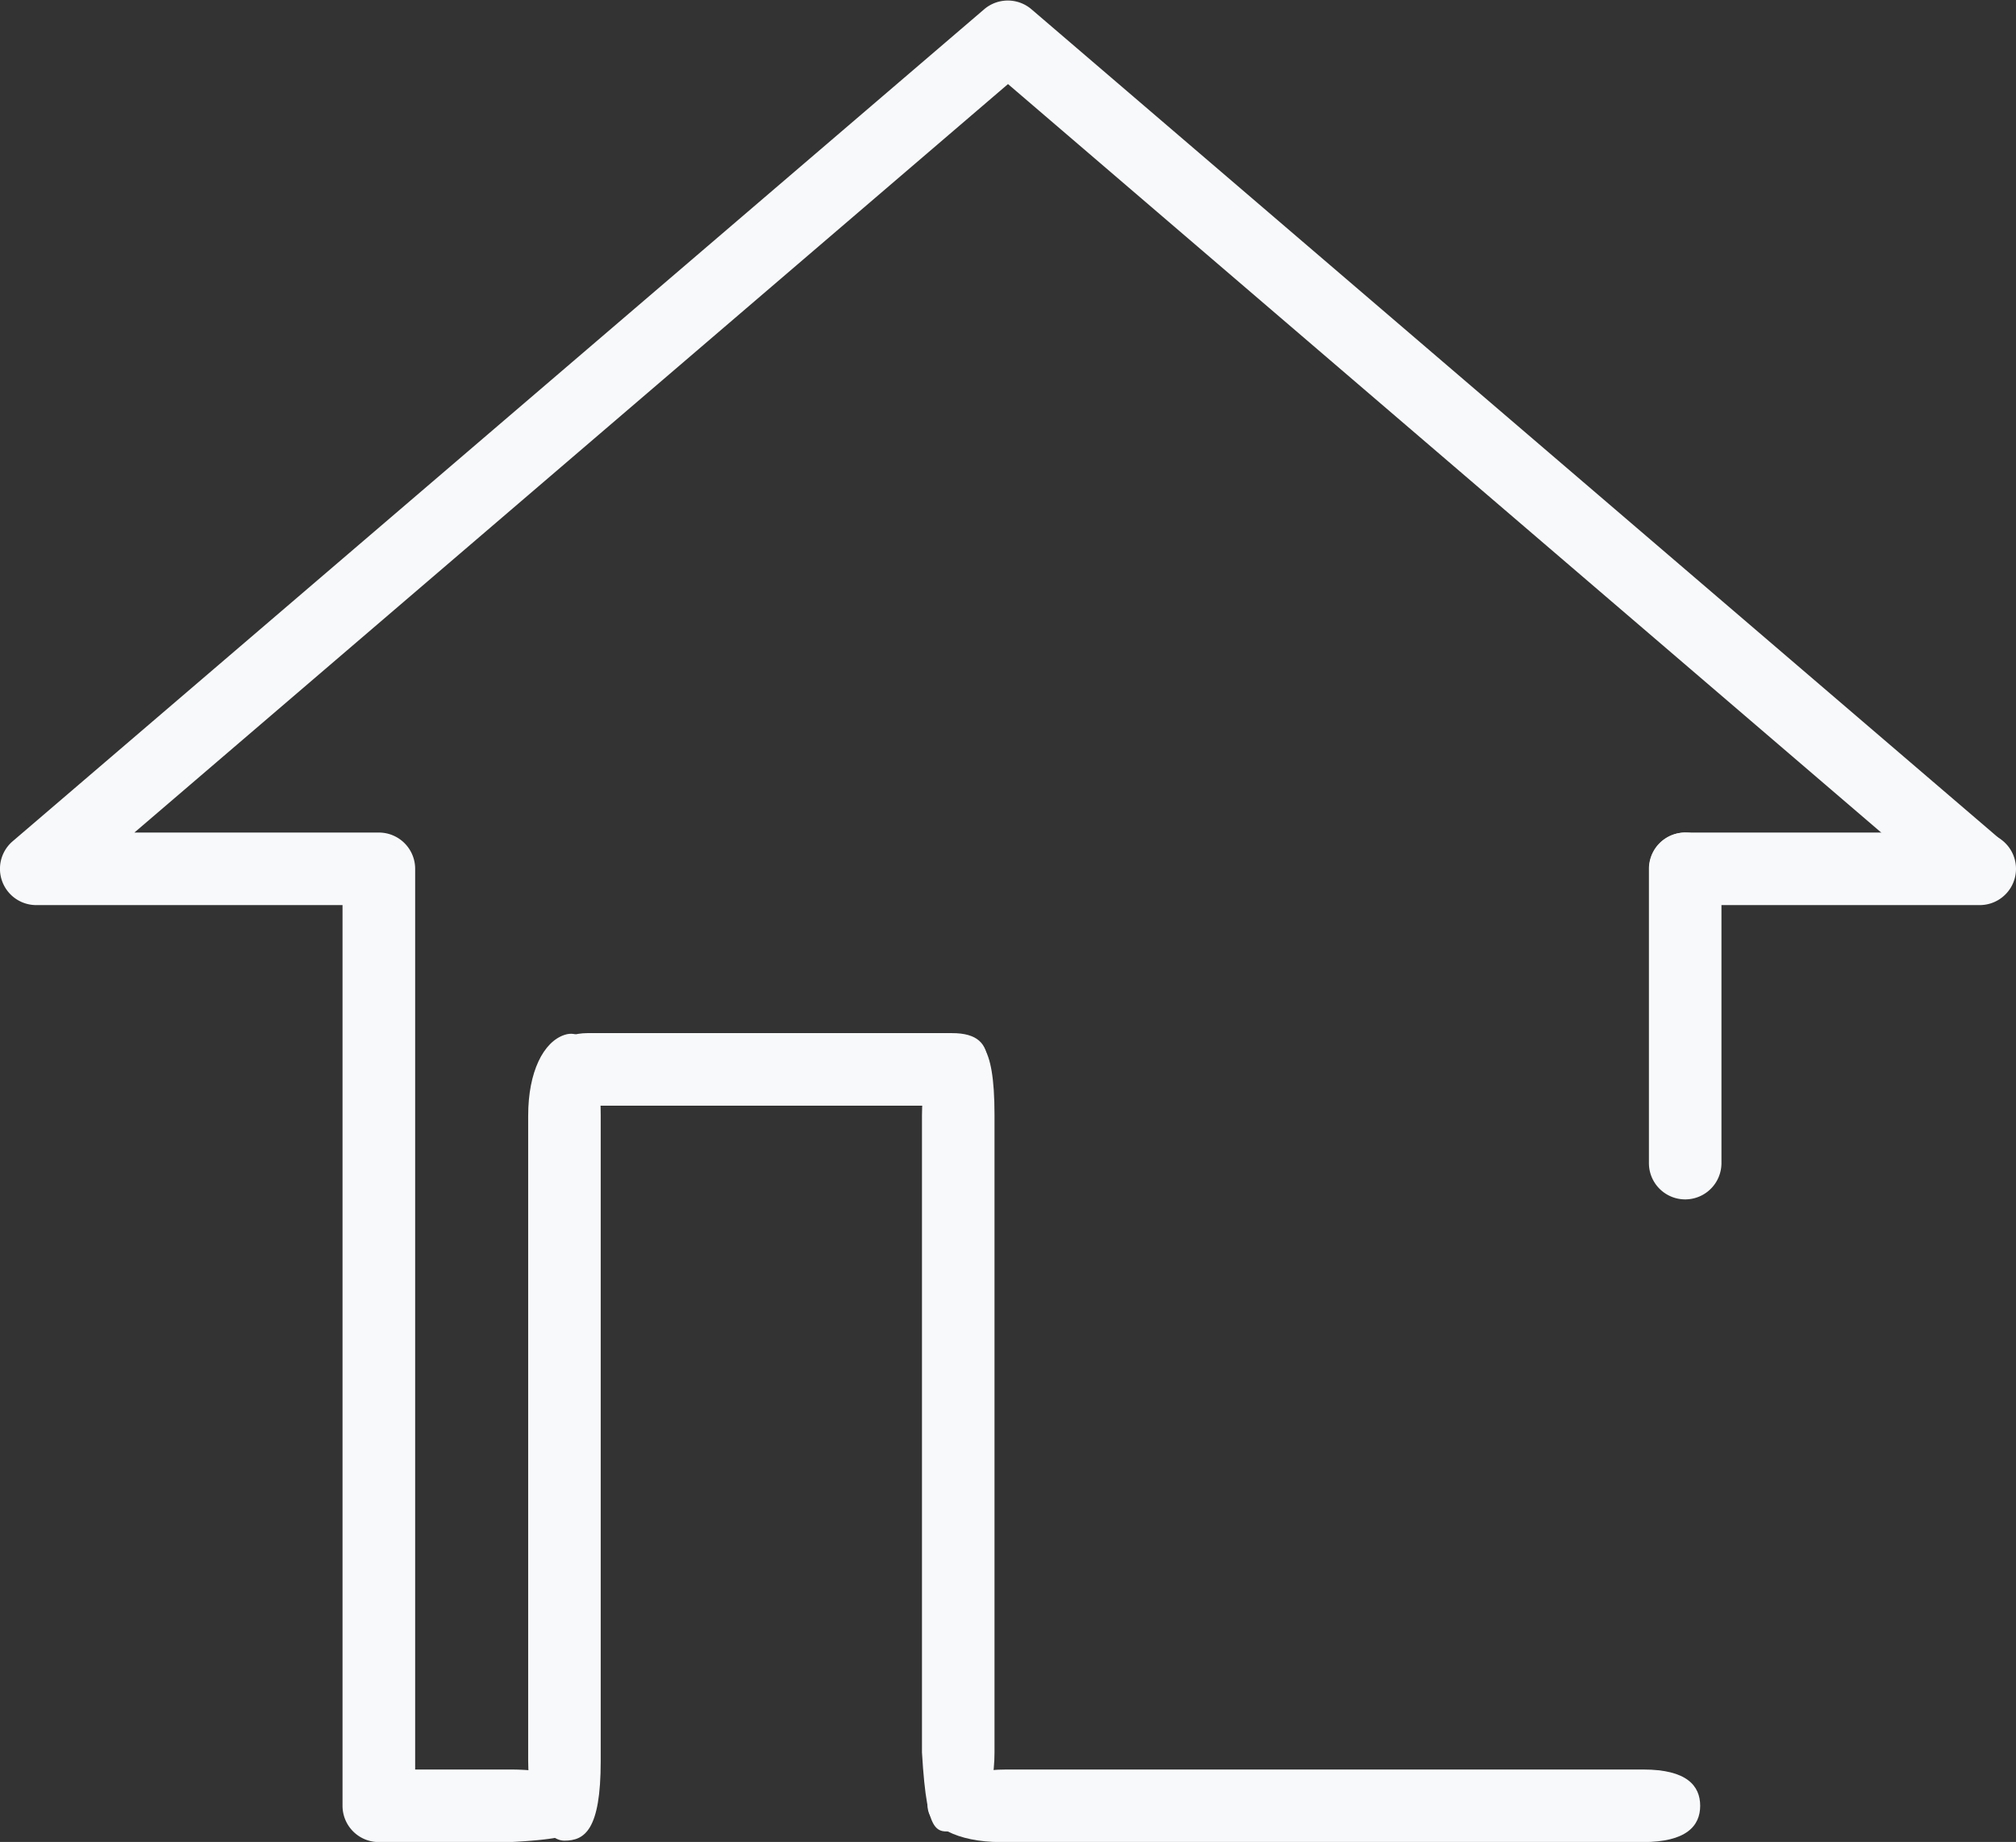 <svg id="b625d813-d94e-4031-a934-502c73265b64" data-name="Layer 6" xmlns="http://www.w3.org/2000/svg" viewBox="0 0 215.12 196.53"><rect x="0" y="0" width="215.12" height="196.53" fill="#333333" stroke="none"/><defs><style>.b272bb85-e64e-4466-b888-512fee90d0a4{fill:#f8f9fb;}</style></defs><title>homeIconDesktop</title><path class="b272bb85-e64e-4466-b888-512fee90d0a4" d="M510.3,467.6H478.9a3.87,3.87,0,0,1,0-7.74h31.4a3.87,3.87,0,0,1,0,7.74Z" transform="translate(-299.05 -371.03)"/><path class="b272bb85-e64e-4466-b888-512fee90d0a4" d="M353.47,567.57h-14a3.87,3.87,0,0,1-3.87-3.87V467.6H302.92a3.87,3.87,0,0,1-2.52-6.81L404.09,372a3.88,3.88,0,0,1,5,0l103.69,88.83a3.87,3.87,0,0,1-5,5.88L406.61,380l-93.22,79.86h26.09a3.87,3.87,0,0,1,3.87,3.87v96.1h10.12c6,0,7.72,1.73,7.72,3.87S362.63,567.13,353.47,567.57Z" transform="translate(-299.05 -371.03)"/><path class="b272bb85-e64e-4466-b888-512fee90d0a4" d="M475,495.13v-31.4a3.87,3.87,0,0,1,7.74,0v31.4a3.87,3.87,0,0,1-7.74,0Z" transform="translate(-299.05 -371.03)"/><path class="b272bb85-e64e-4466-b888-512fee90d0a4" d="M474.38,567.57H405.81c-4.63,0-7.78-1.73-7.78-3.87s3.75-3.87,8.38-3.87h68c4.62,0,6.06,1.73,6.06,3.87S479,567.57,474.38,567.57Z" transform="translate(-299.05 -371.03)"/><path class="b272bb85-e64e-4466-b888-512fee90d0a4" d="M363.15,490.06v68.87c0,7.39-1.73,8.49-3.87,8.49s-3.87-3.8-3.87-8.49V490.06c0-4.69,1.64-7.87,3.87-8.61C362.15,480.49,363.15,485.37,363.15,490.06Z" transform="translate(-299.05 -371.03)"/><path class="b272bb85-e64e-4466-b888-512fee90d0a4" d="M397.43,558V490c0-4.63,1.73-8.38,3.87-8.38s3.87.39,3.87,8.38v68c0,4.62-1.73,8.38-3.87,8.38S398,567.68,397.43,558Z" transform="translate(-299.05 -371.03)"/><path class="b272bb85-e64e-4466-b888-512fee90d0a4" d="M400.65,489H361.73c-2.65,0-5.28-1.73-5.28-3.87s2.63-3.87,5.28-3.87h38.92c2.65,0,3.78,1.09,3.78,3.23S403.3,489,400.65,489Z" transform="translate(-299.05 -371.03)"/></svg>